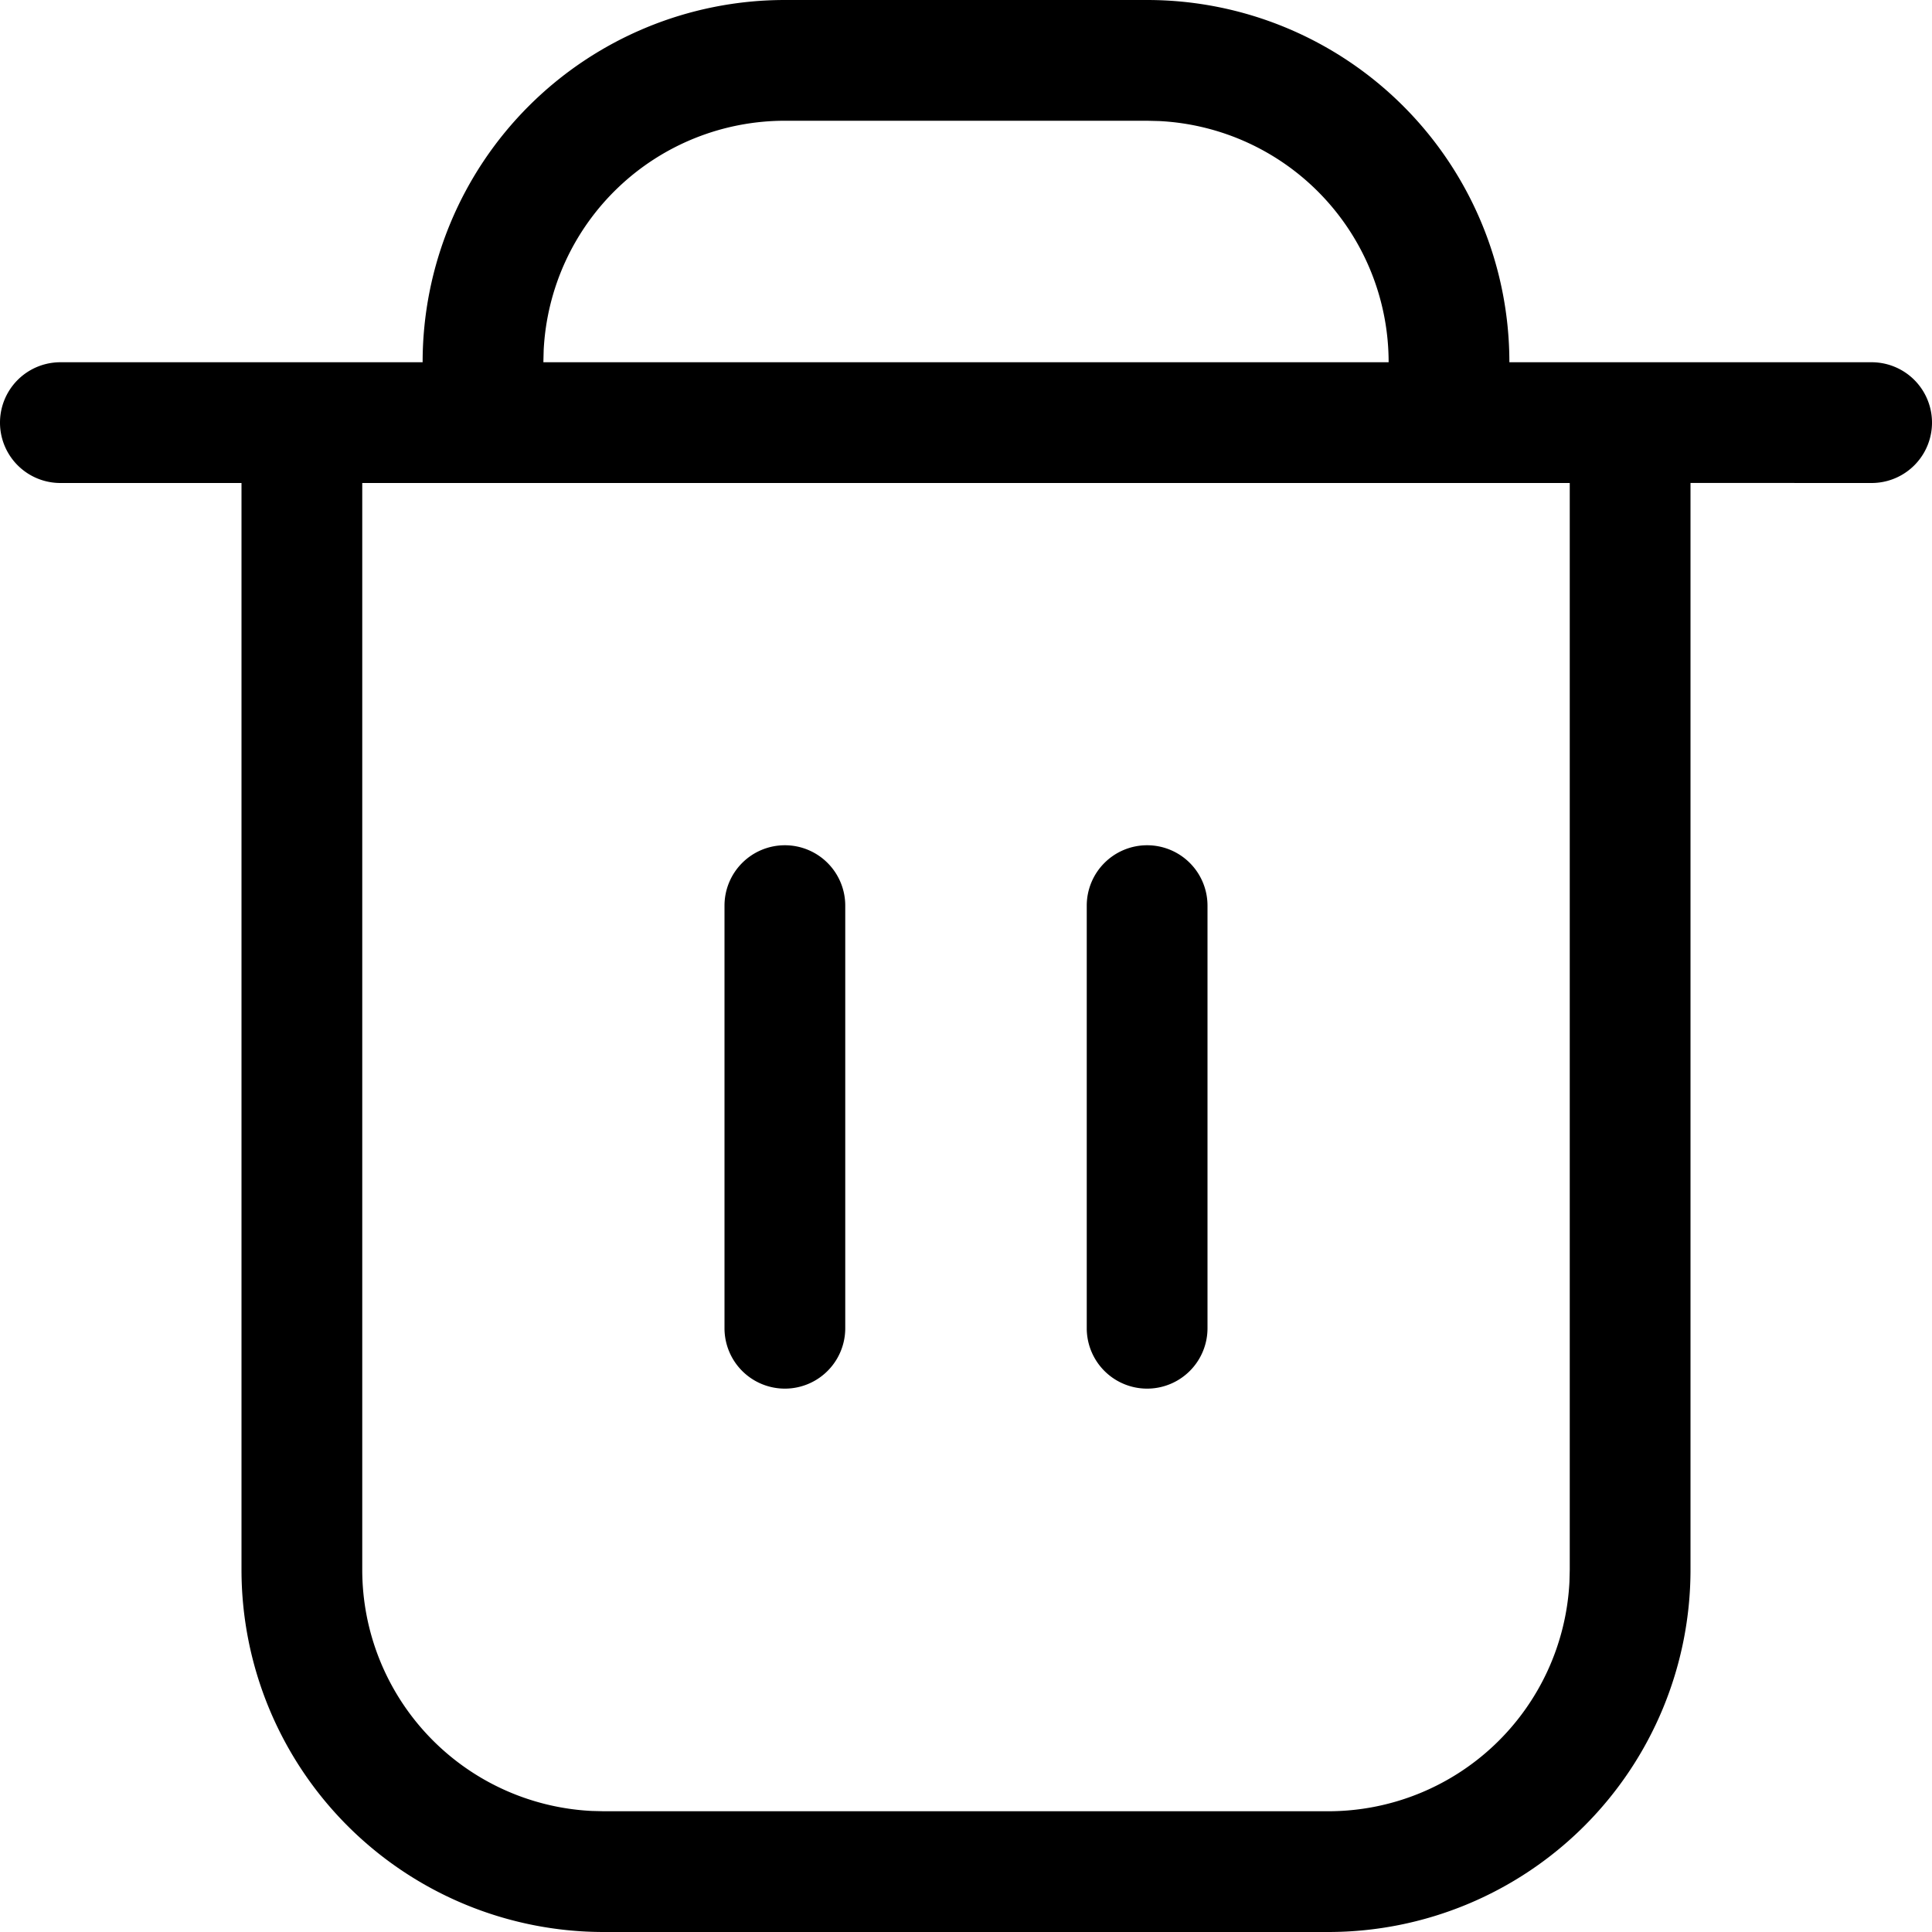 <svg
    viewBox="0 0 32 32"
    xmlns="http://www.w3.org/2000/svg"
    fill="currentColor"
>
    <g fill="none">
        <path d="M0 0h32v32H0z" />
        <path
            d="M19 0a6 6 0 0 1 6 6h6a1 1 0 0 1 0 2l-3-.001V26a6 6 0 0 1-6 6H10a6 6 0 0 1-6-6V8H1a1 1 0 1 1 0-2h6a6 6 0 0 1 6-6zm7 8H6v18a4 4 0 0 0 3.8 3.995L10 30h12a4 4 0 0 0 3.995-3.8L26 26zm-13 6a1 1 0 0 1 1 1v7a1 1 0 0 1-2 0v-7a1 1 0 0 1 1-1zm6 0a1 1 0 0 1 1 1v7a1 1 0 0 1-2 0v-7a1 1 0 0 1 1-1zm0-12h-6a4 4 0 0 0-3.995 3.8L9 6h14a4 4 0 0 0-3.8-3.995z"
            fill="currentColor"
        />
    </g>
</svg>
